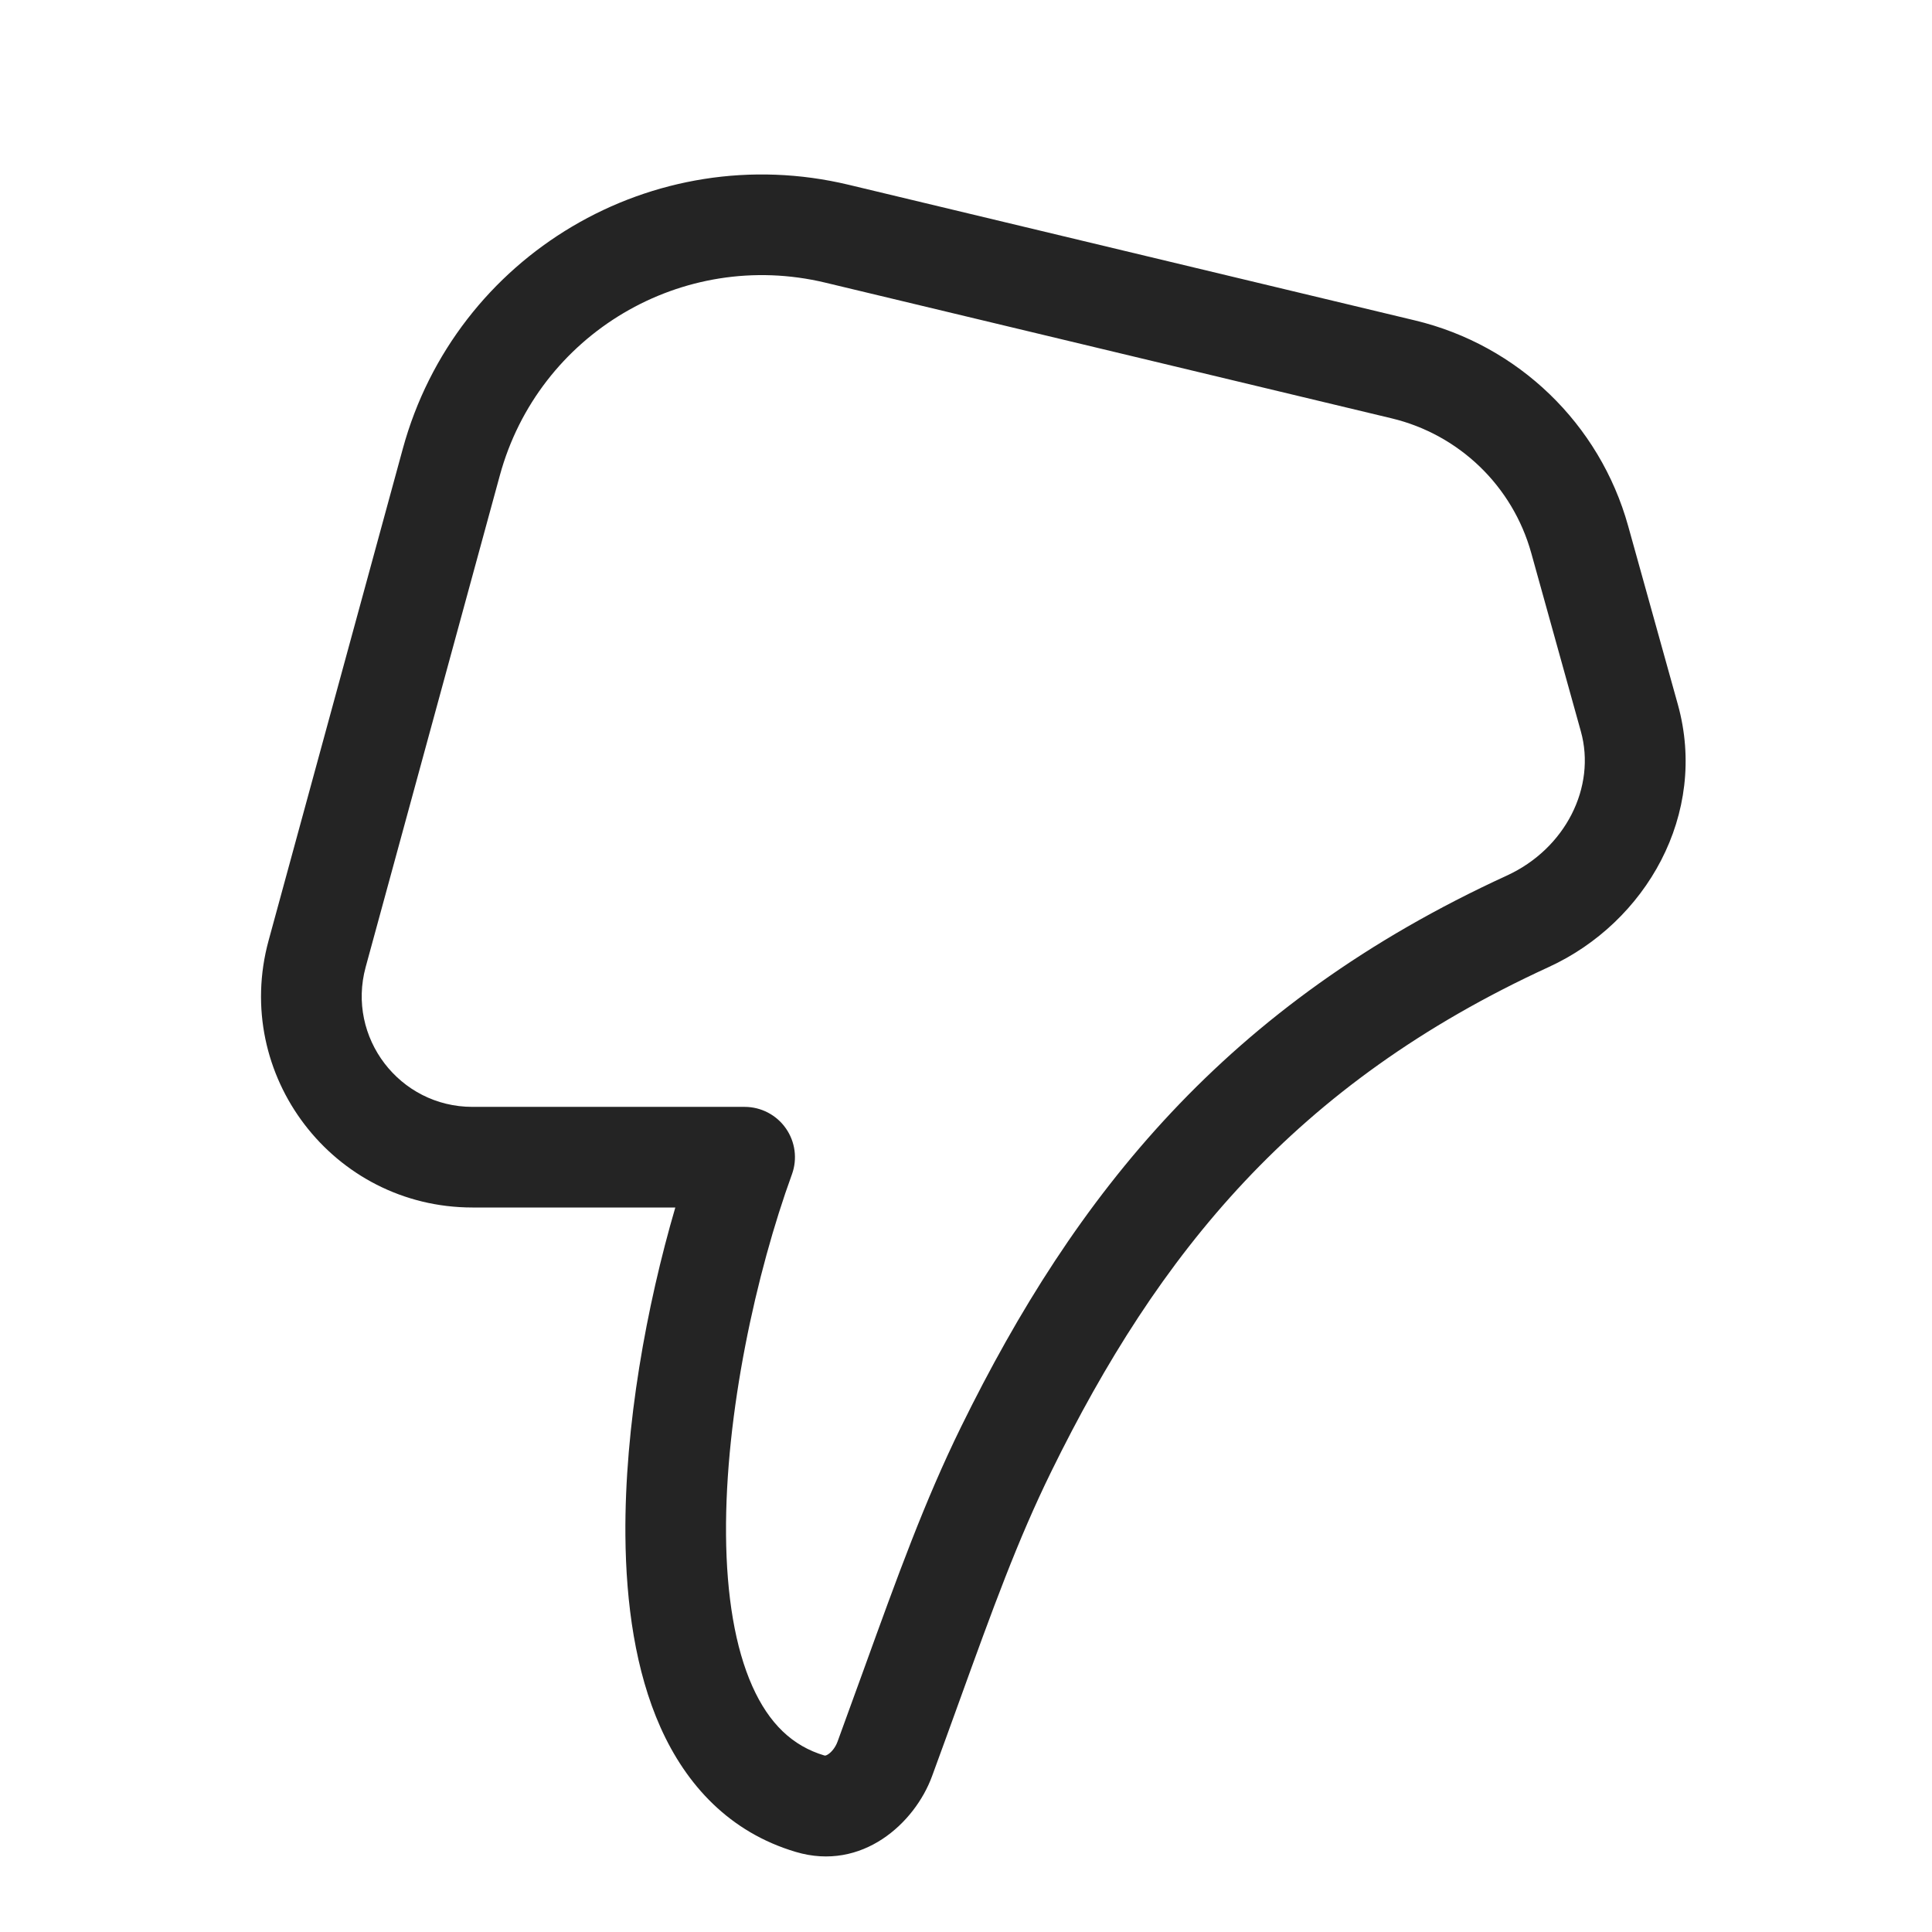 <svg width="48" height="48" viewBox="0 0 48 48" fill="none" xmlns="http://www.w3.org/2000/svg">
<path d="M23.156 44.13C22.729 45.295 21.421 46.5 19.773 46.011C18.122 45.522 17.047 44.343 16.409 42.914C15.786 41.518 15.552 39.839 15.538 38.15C15.516 35.431 16.064 32.44 16.778 30L11.738 30C8.276 30 5.762 26.708 6.673 23.368L10.007 11.151C11.322 6.331 16.227 3.427 21.086 4.591L35.156 7.961C37.718 8.575 39.745 10.53 40.451 13.068L41.685 17.5C42.444 20.227 40.894 22.917 38.48 24.025C32.156 26.927 28.773 31.152 26.123 36.551C25.283 38.261 24.668 39.96 23.834 42.266C23.624 42.846 23.401 43.464 23.156 44.13ZM20.573 43.586C20.653 43.535 20.752 43.424 20.809 43.269C21.04 42.639 21.256 42.044 21.461 41.476C22.302 39.151 22.973 37.294 23.878 35.449C26.709 29.683 30.456 24.956 37.438 21.753C38.897 21.083 39.66 19.55 39.276 18.171L38.043 13.738C37.58 12.075 36.252 10.795 34.573 10.393L20.503 7.022C16.958 6.173 13.379 8.292 12.419 11.809L9.085 24.026C8.608 25.775 9.925 27.5 11.738 27.5L18.5 27.5C18.908 27.5 19.29 27.699 19.524 28.033C19.758 28.367 19.815 28.794 19.675 29.177C18.791 31.609 18.014 35.112 18.038 38.13C18.05 39.641 18.264 40.936 18.692 41.895C19.106 42.821 19.688 43.379 20.483 43.615C20.496 43.618 20.5 43.618 20.505 43.617C20.513 43.615 20.536 43.61 20.573 43.586Z" fill="#242424"/>
</svg>
